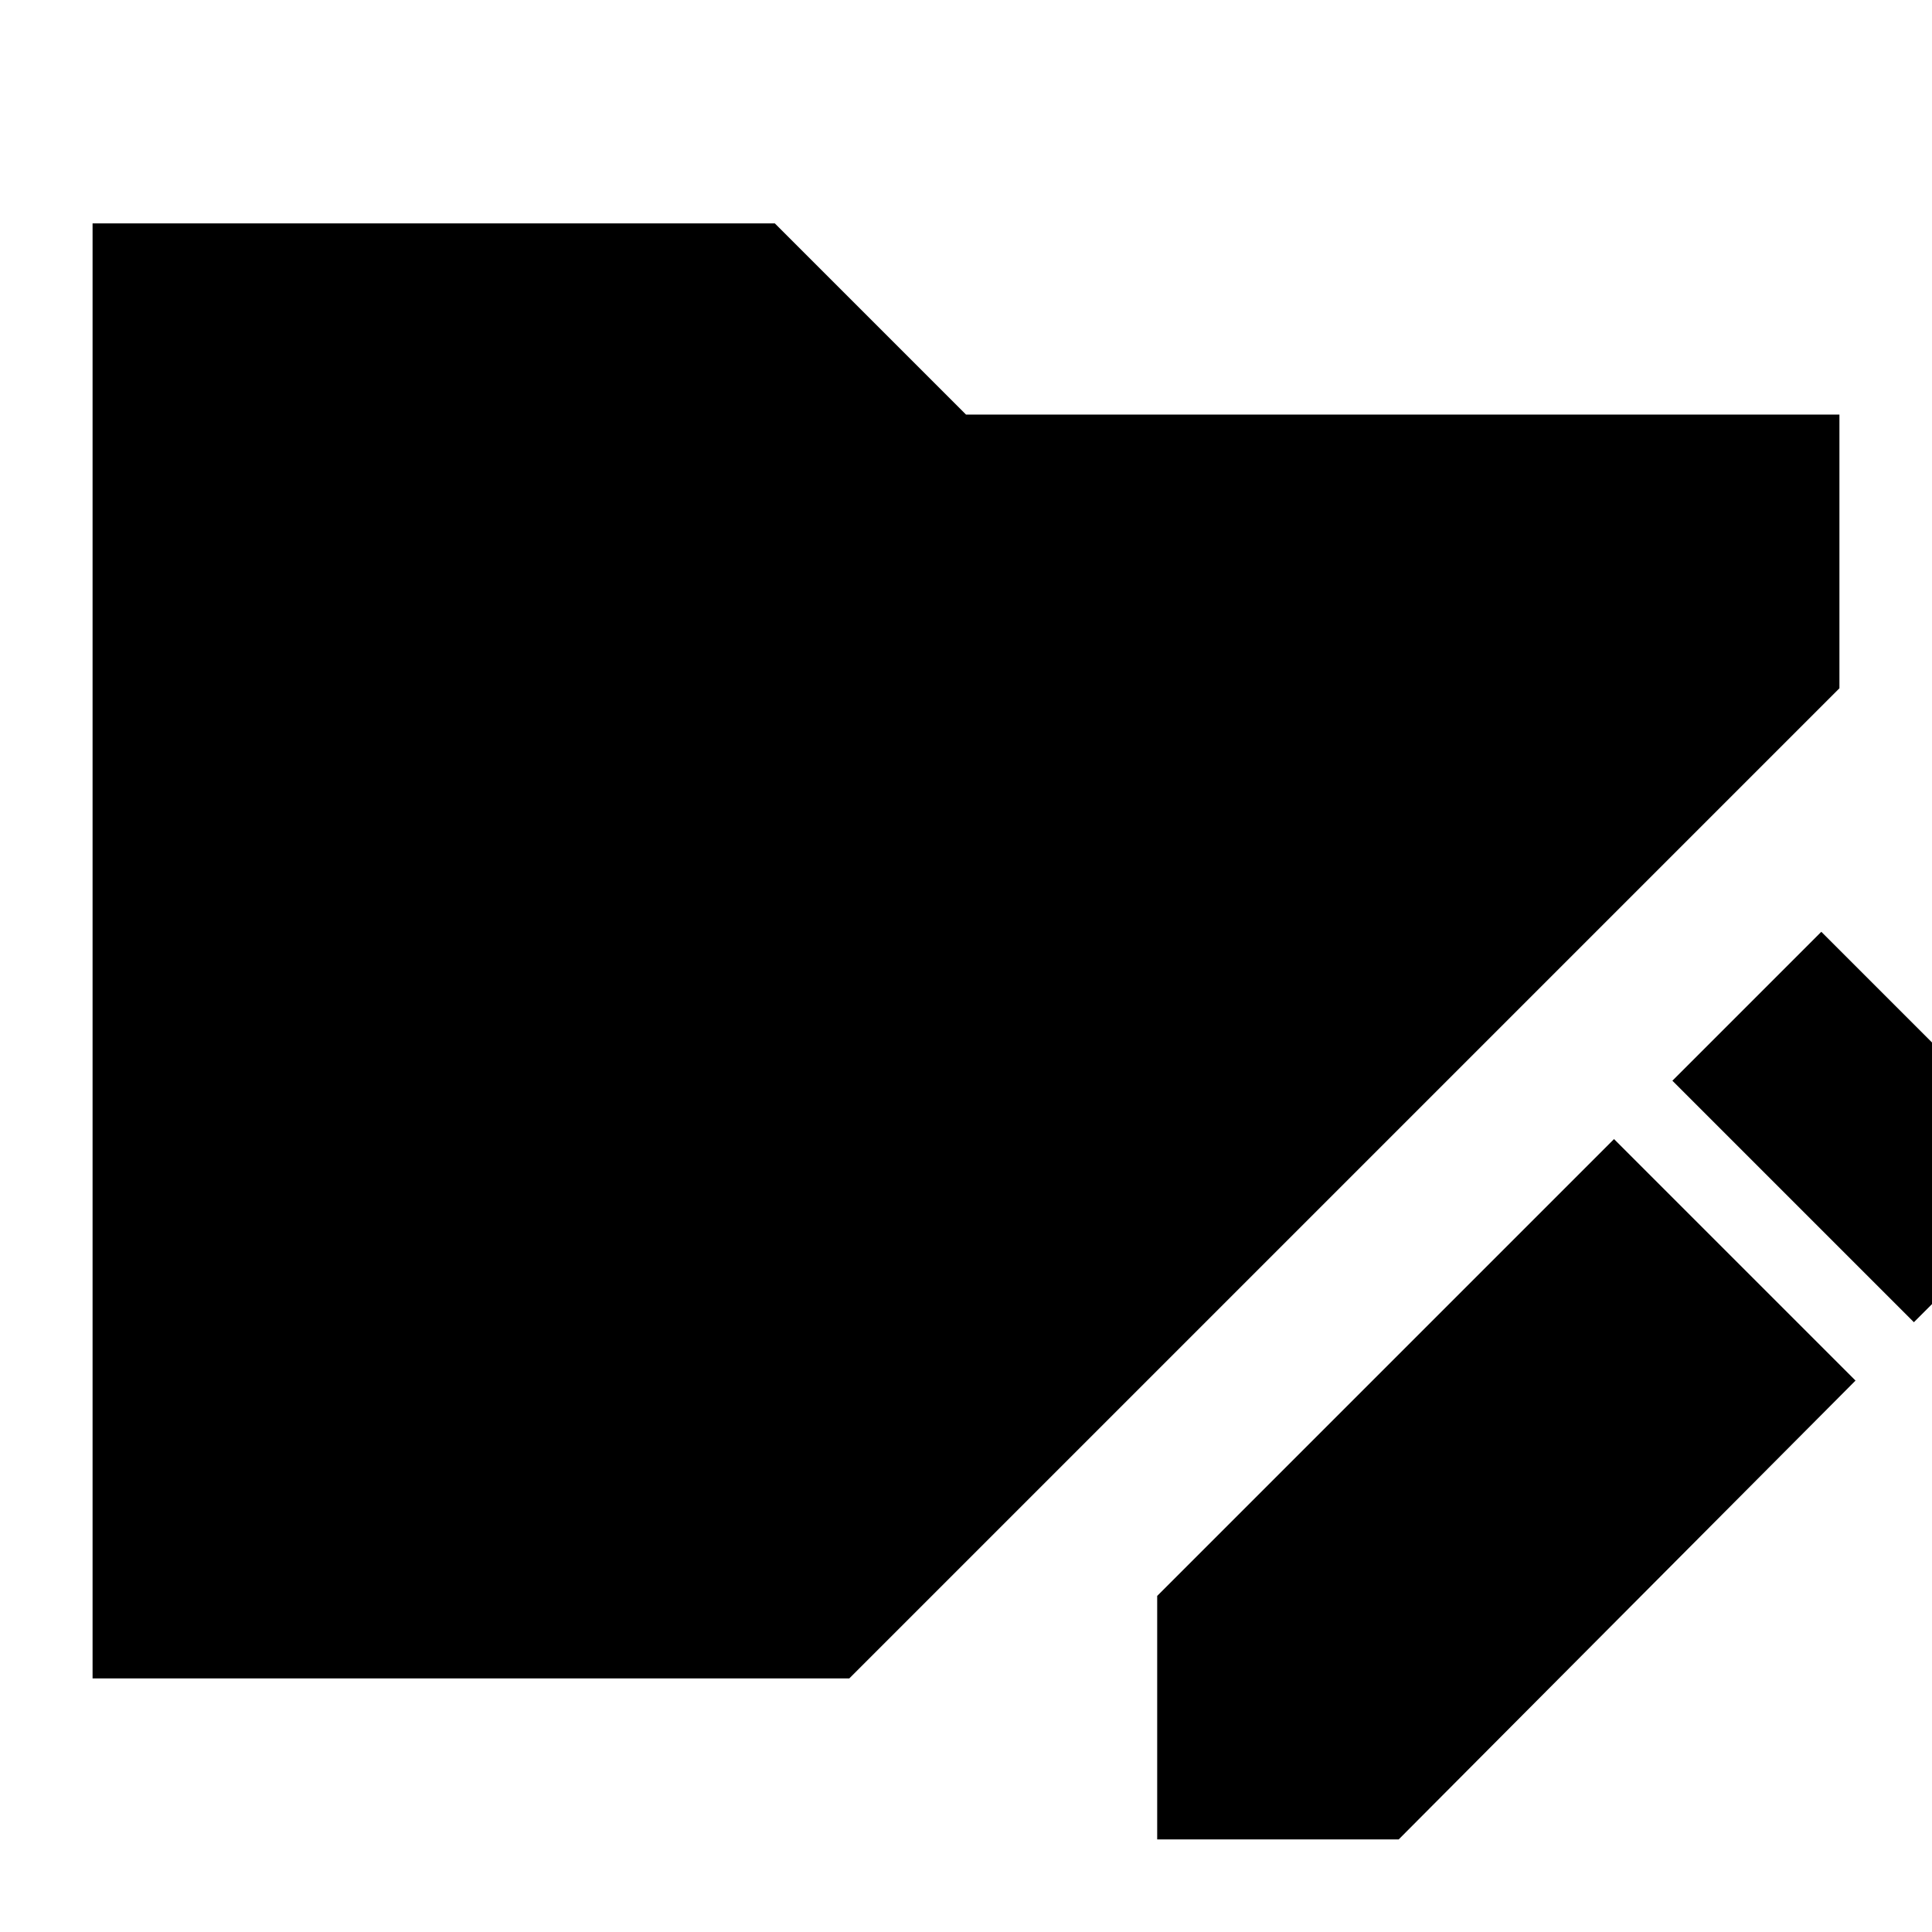 <svg xmlns="http://www.w3.org/2000/svg" height="24" viewBox="0 96 960 960" width="24"><path d="M575 1010V889l227-227 120 120-227 228H575Zm376-257L831 633l74-74 120 120-74 74ZM46 930V207h339l95 95h434v136L422 930H46Z"/></svg>